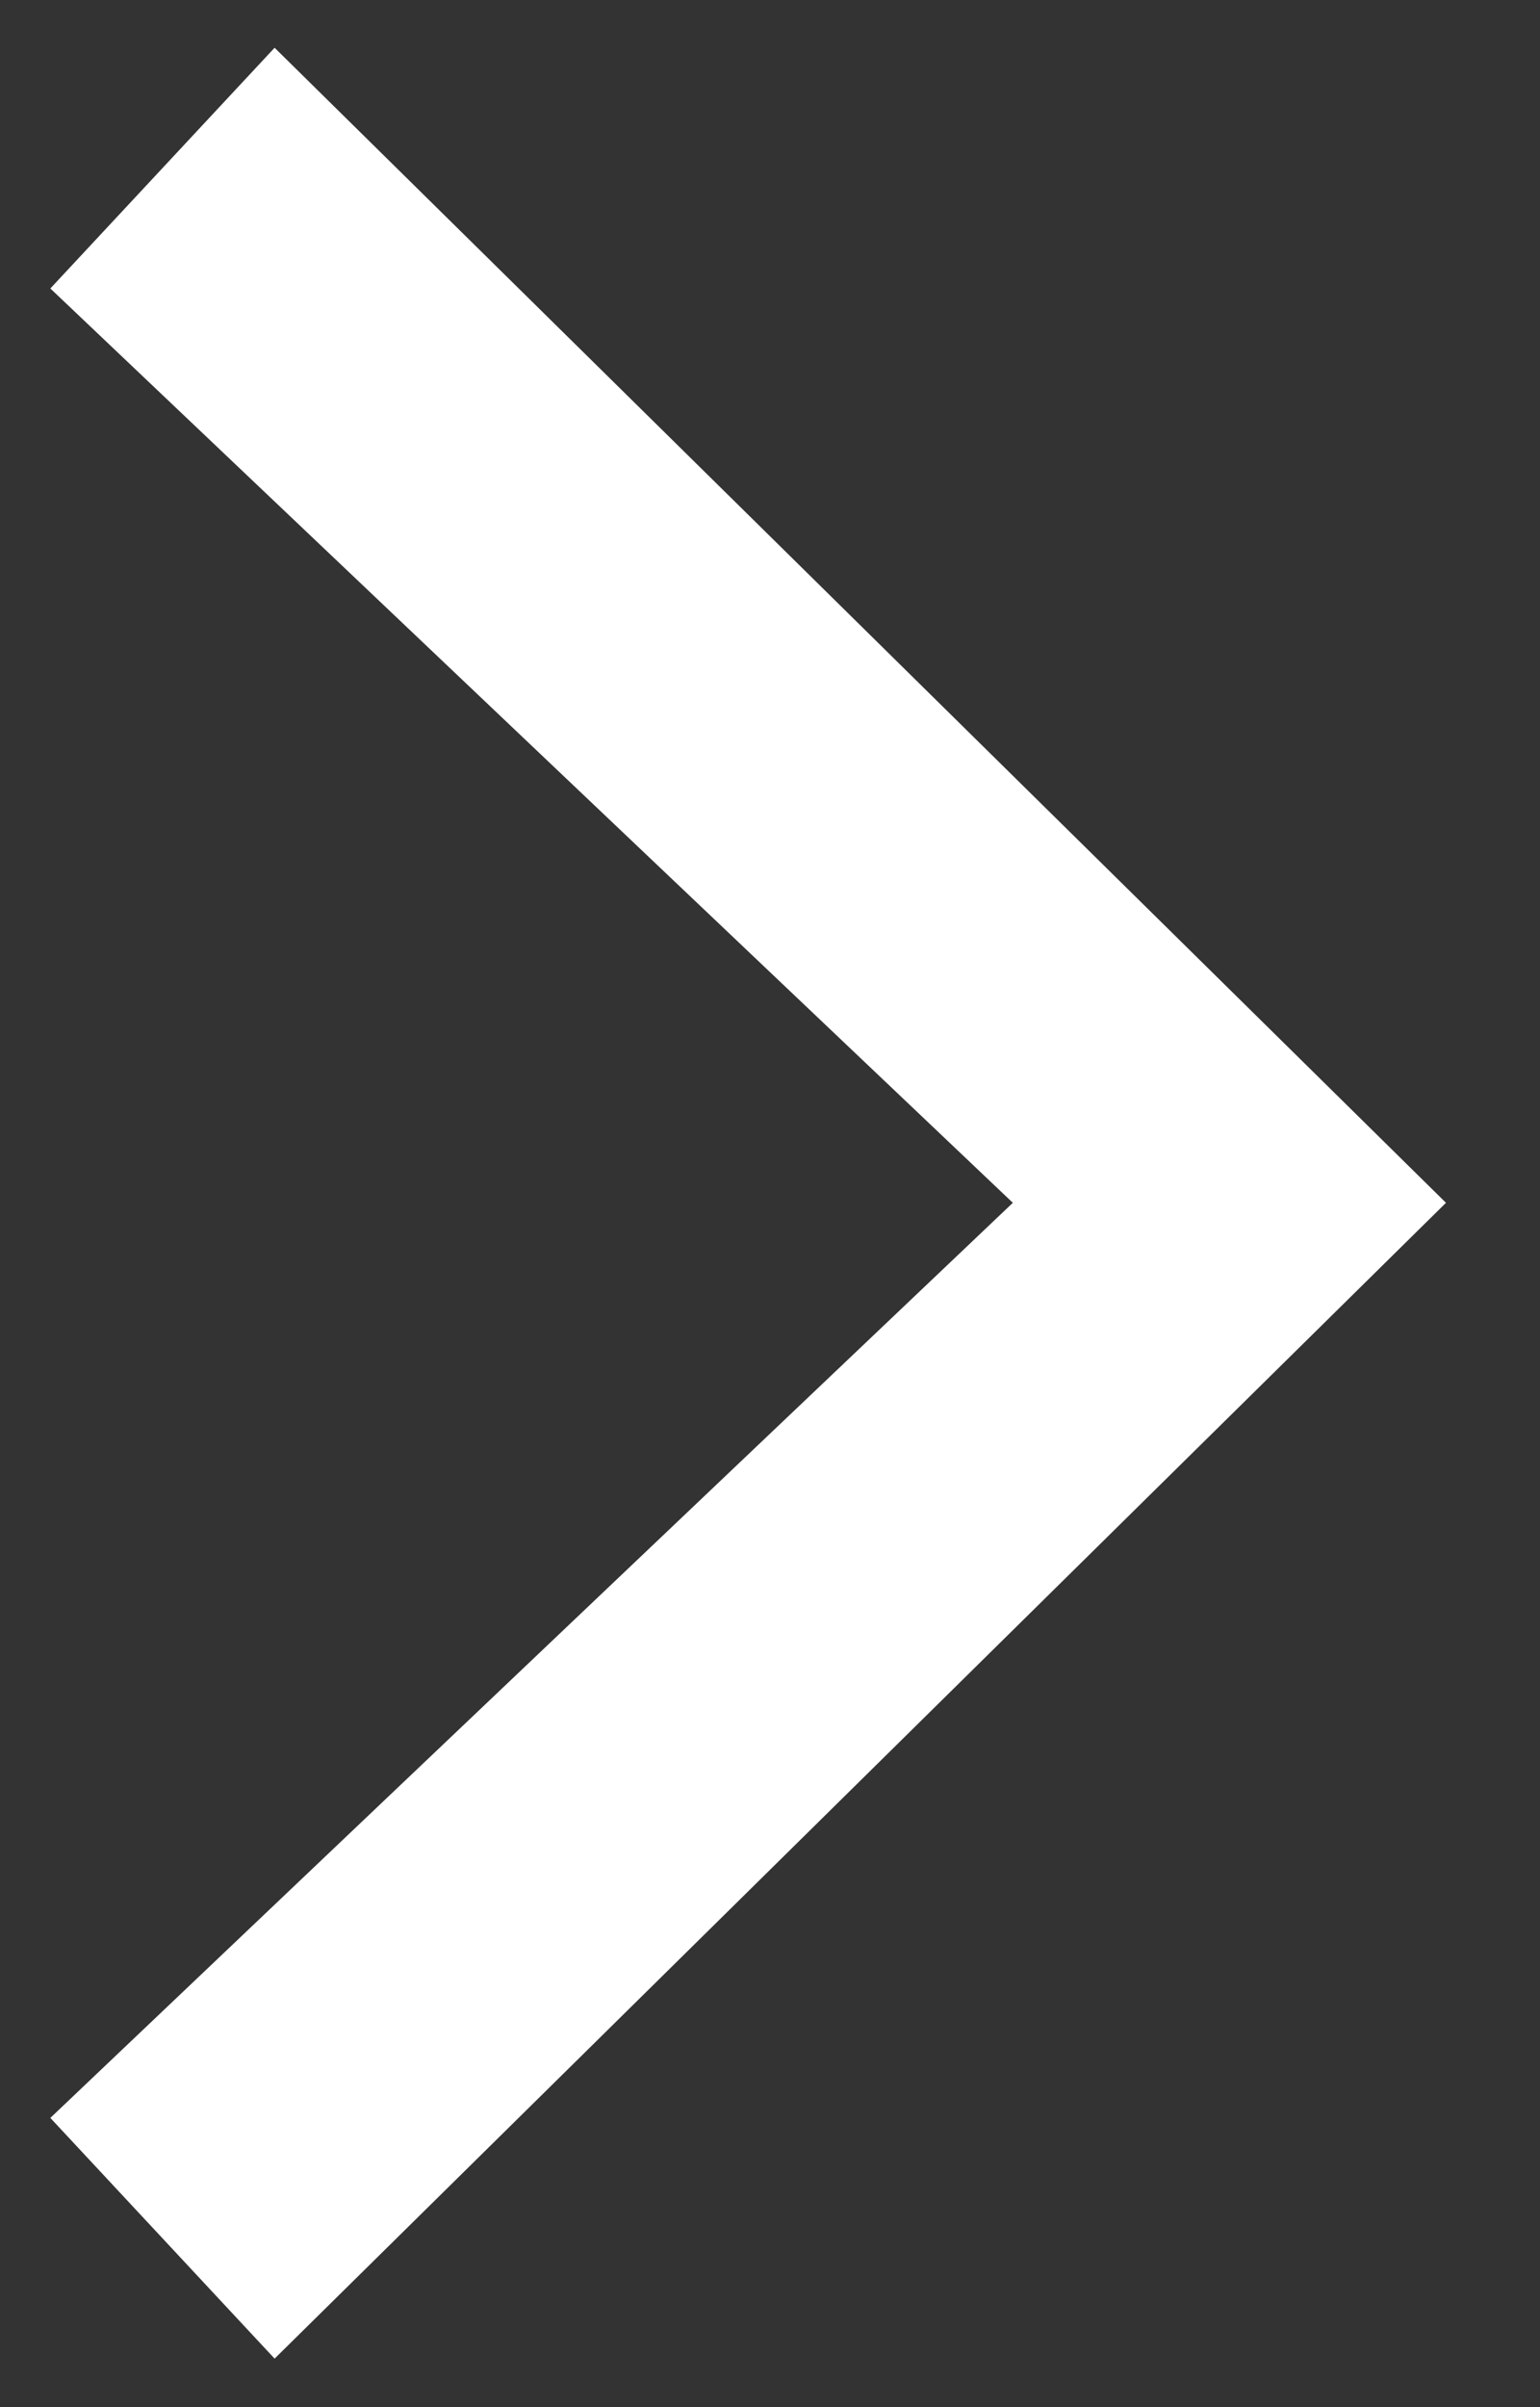 <svg width="16" height="25" viewBox="0 0 16 25" fill="none" xmlns="http://www.w3.org/2000/svg">
<rect x="0" y="0" width="16" height="25" fill="#333333" stroke="none"/>
<path d="M2.853 24.496L0.523 21.996L10.523 12.492L0.523 2.996L2.853 0.496L15.023 12.492L2.853 24.496Z" fill="white"/>
</svg>
